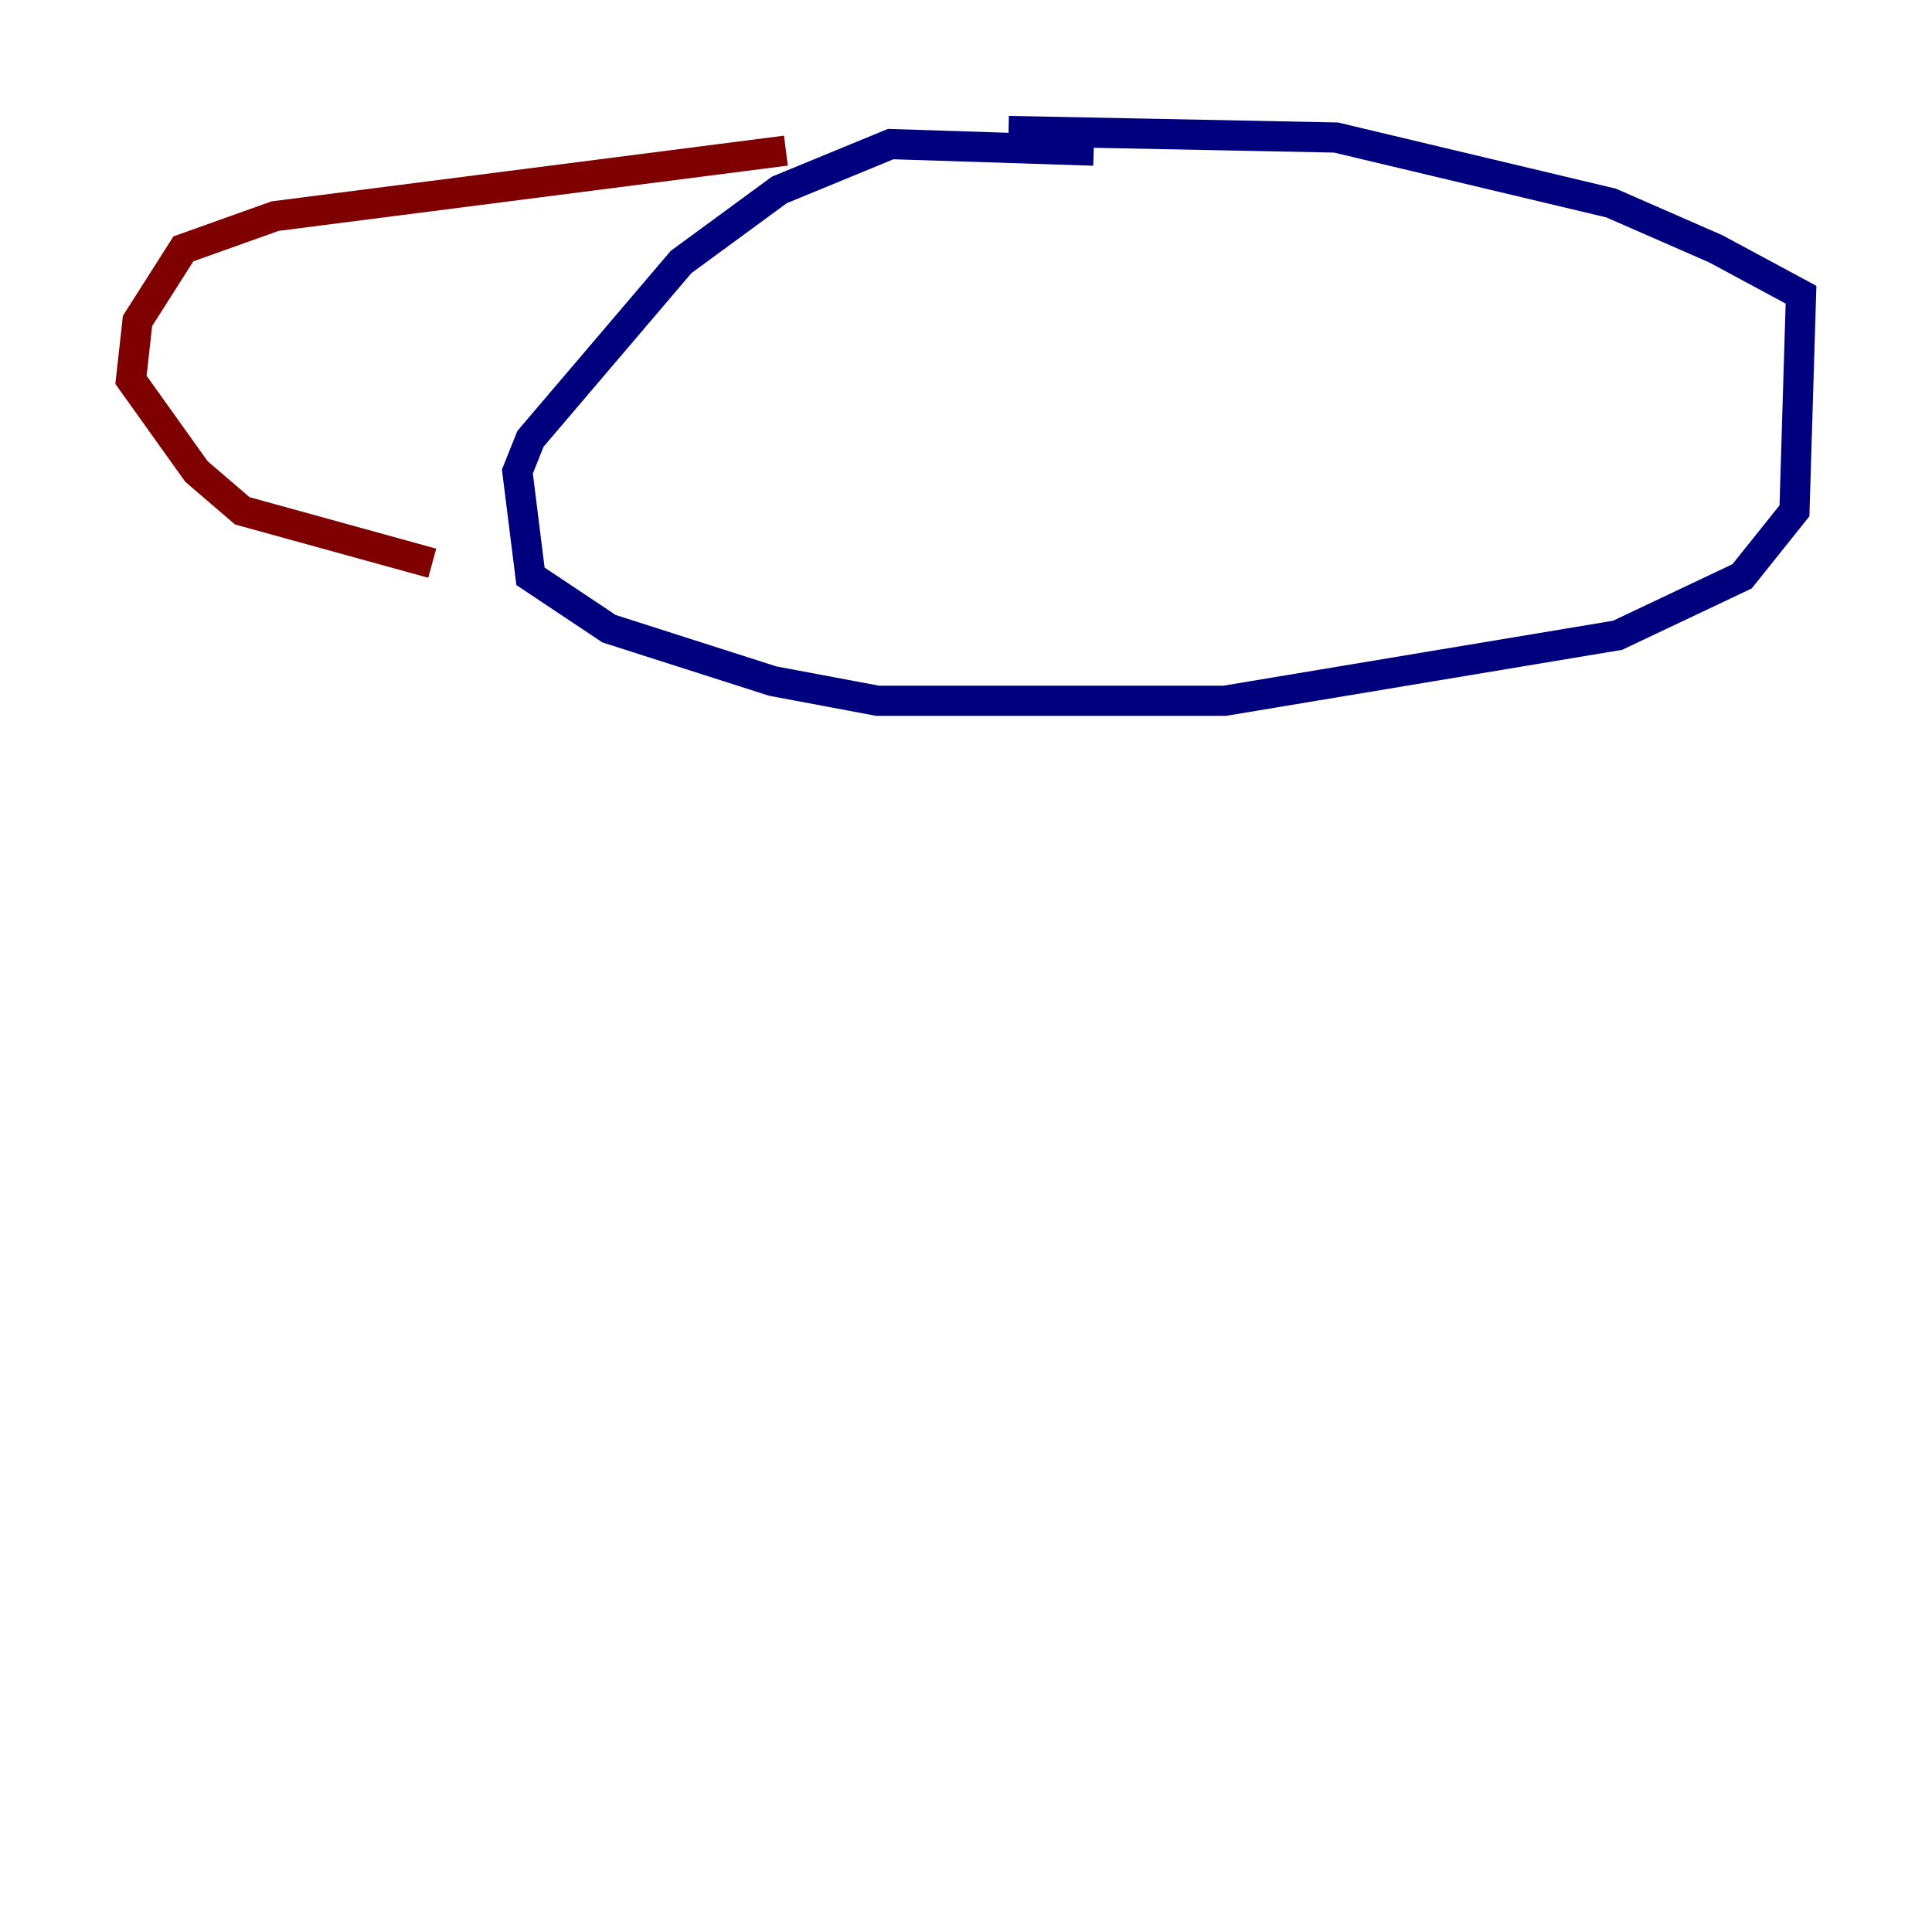 <?xml version="1.0" encoding="utf-8" ?>
<svg baseProfile="tiny" height="128" version="1.2" viewBox="0,0,128,128" width="128" xmlns="http://www.w3.org/2000/svg" xmlns:ev="http://www.w3.org/2001/xml-events" xmlns:xlink="http://www.w3.org/1999/xlink"><defs /><polyline fill="none" points="72.461,9.98 59.01,9.546 51.634,12.583 45.125,17.356 35.146,29.071 34.278,31.241 35.146,38.183 40.352,41.654 51.2,45.125 58.142,46.427 81.139,46.427 107.173,42.088 115.417,38.183 118.888,33.844 119.322,19.525 113.681,16.488 106.739,13.451 88.515,9.112 66.82,8.678" stroke="#00007f" stroke-width="2" /><polyline fill="none" points="52.068,9.98 18.224,14.319 12.149,16.488 9.112,21.261 8.678,25.166 13.017,31.241 16.054,33.844 28.637,37.315" stroke="#7f0000" stroke-width="2" /></svg>